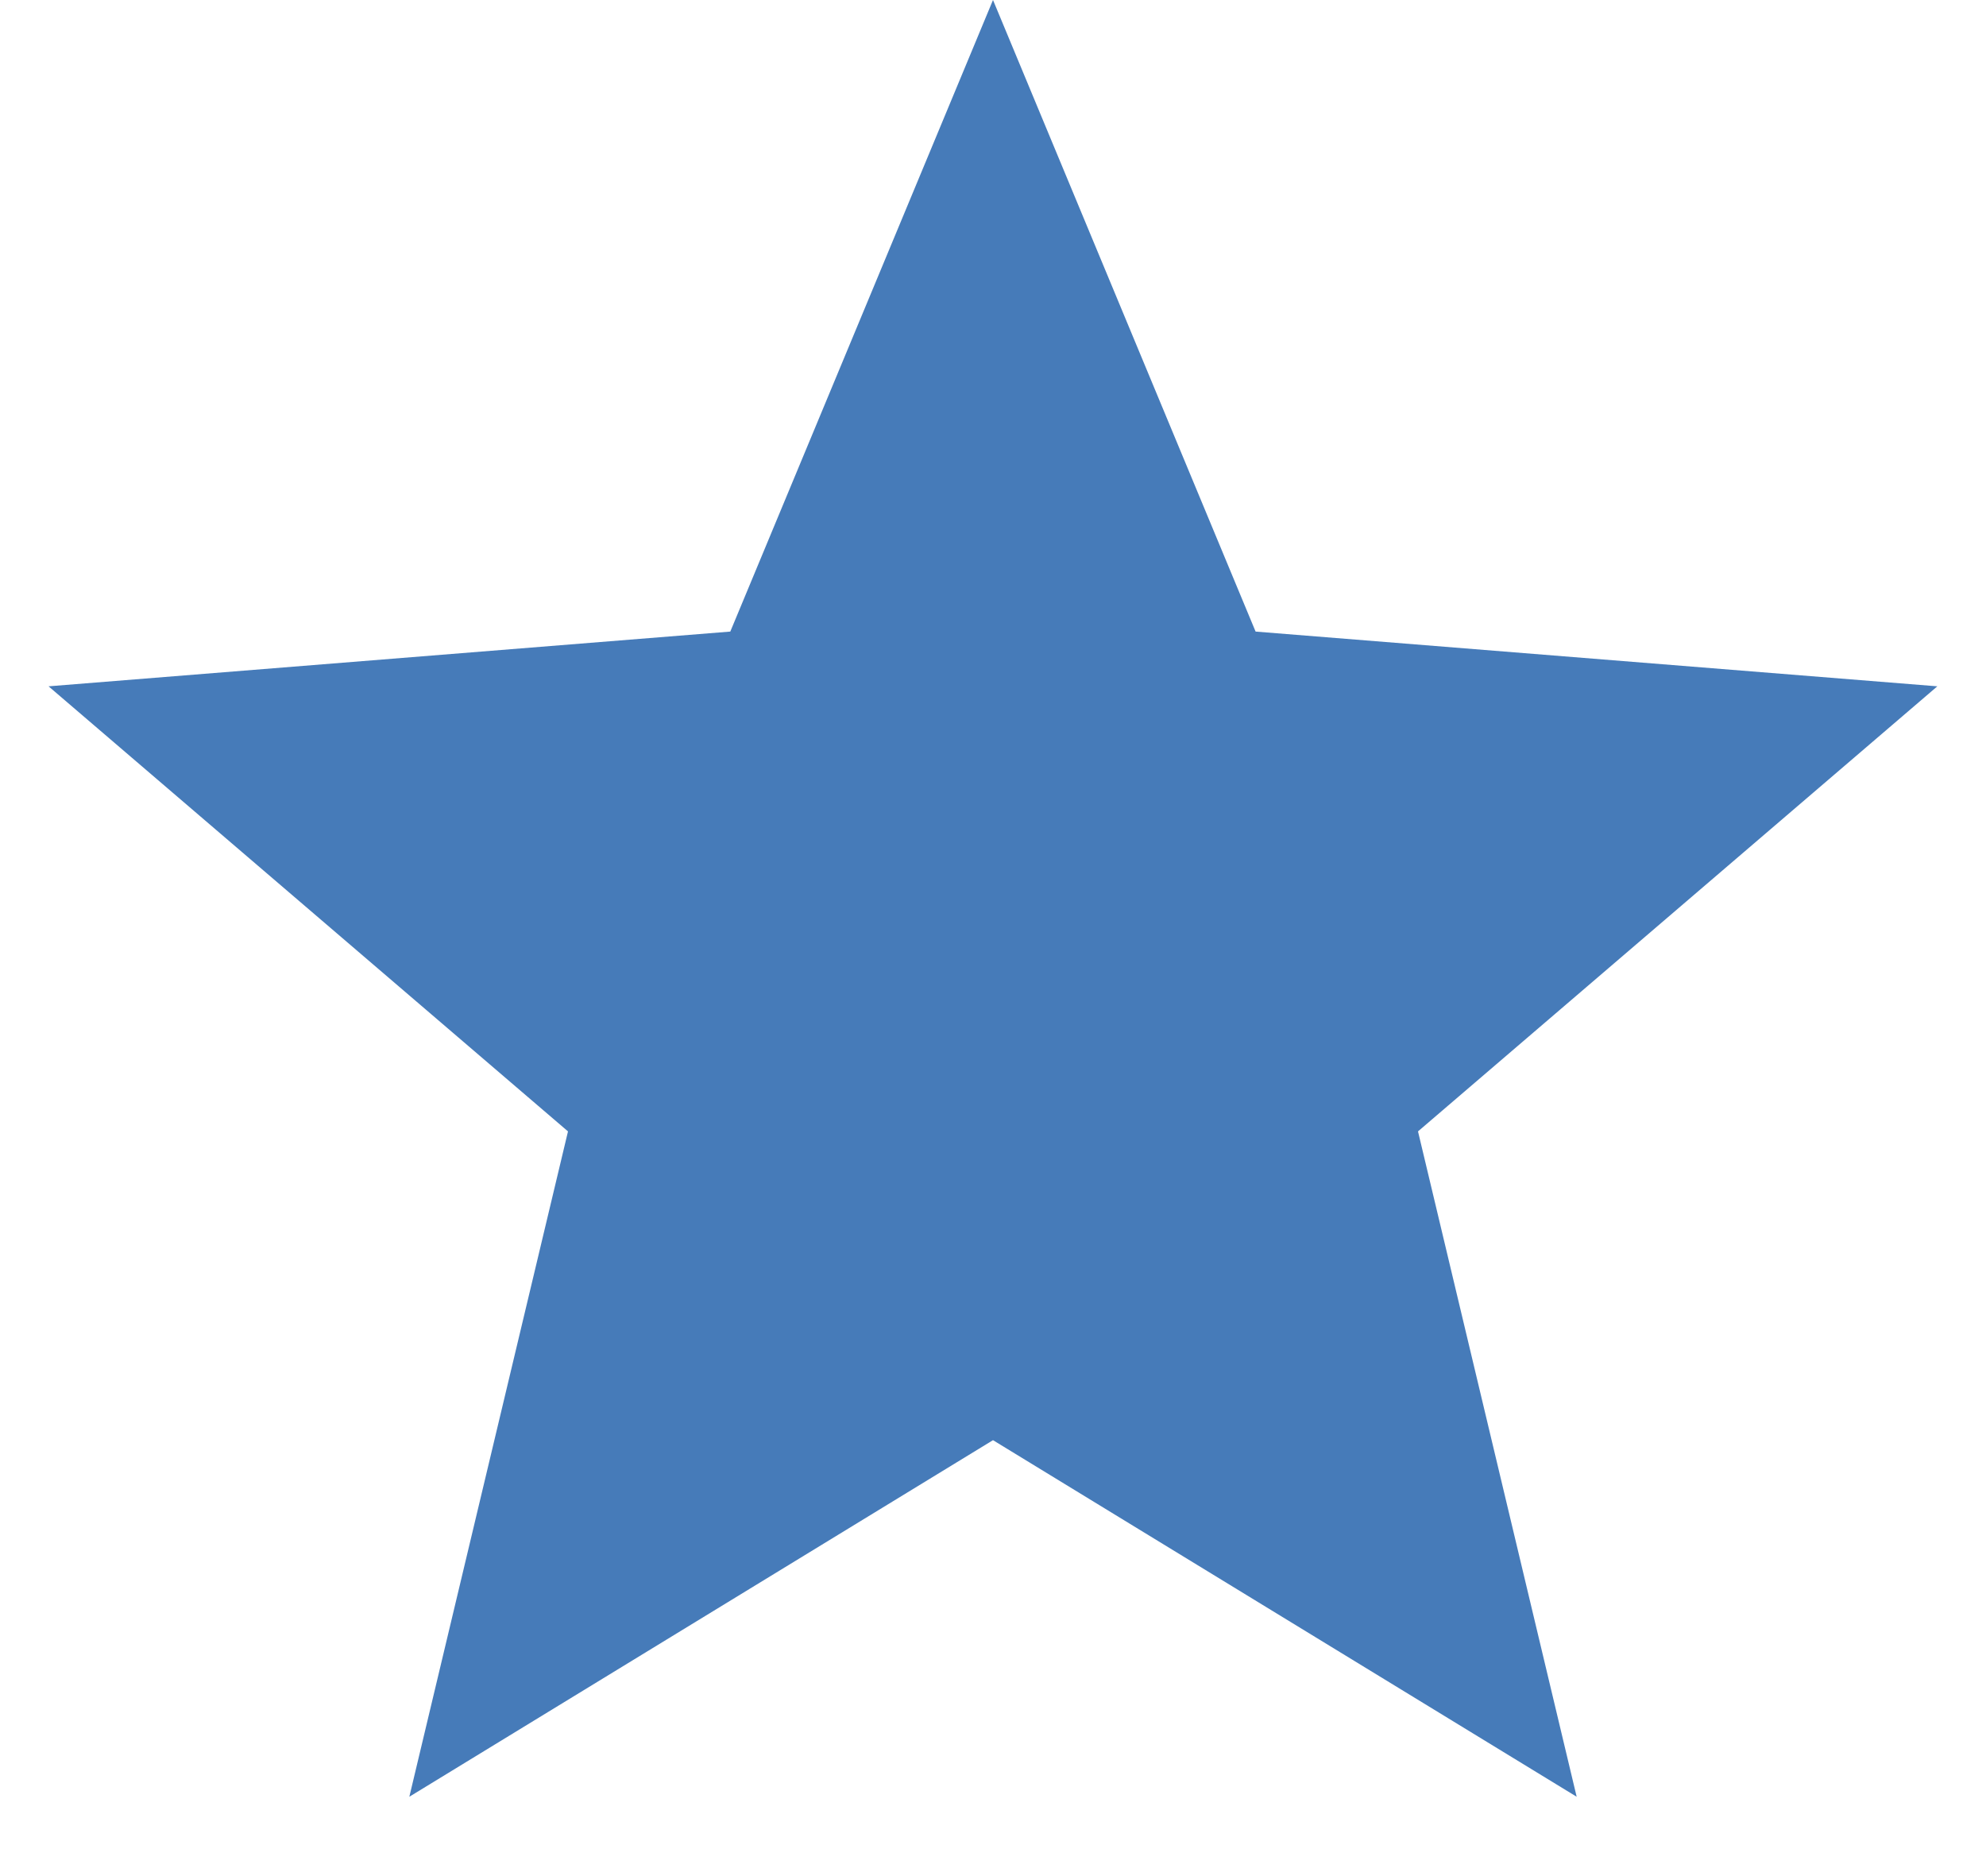<svg width="18" height="17" viewBox="0 0 18 17" fill="none" xmlns="http://www.w3.org/2000/svg">
<path d="M9 0L11.38 5.723L17.559 6.219L12.852 10.252L14.29 16.281L9 13.05L3.71 16.281L5.148 10.252L0.44 6.219L6.619 5.723L9 0Z" fill="#467BB9"/>
</svg>
